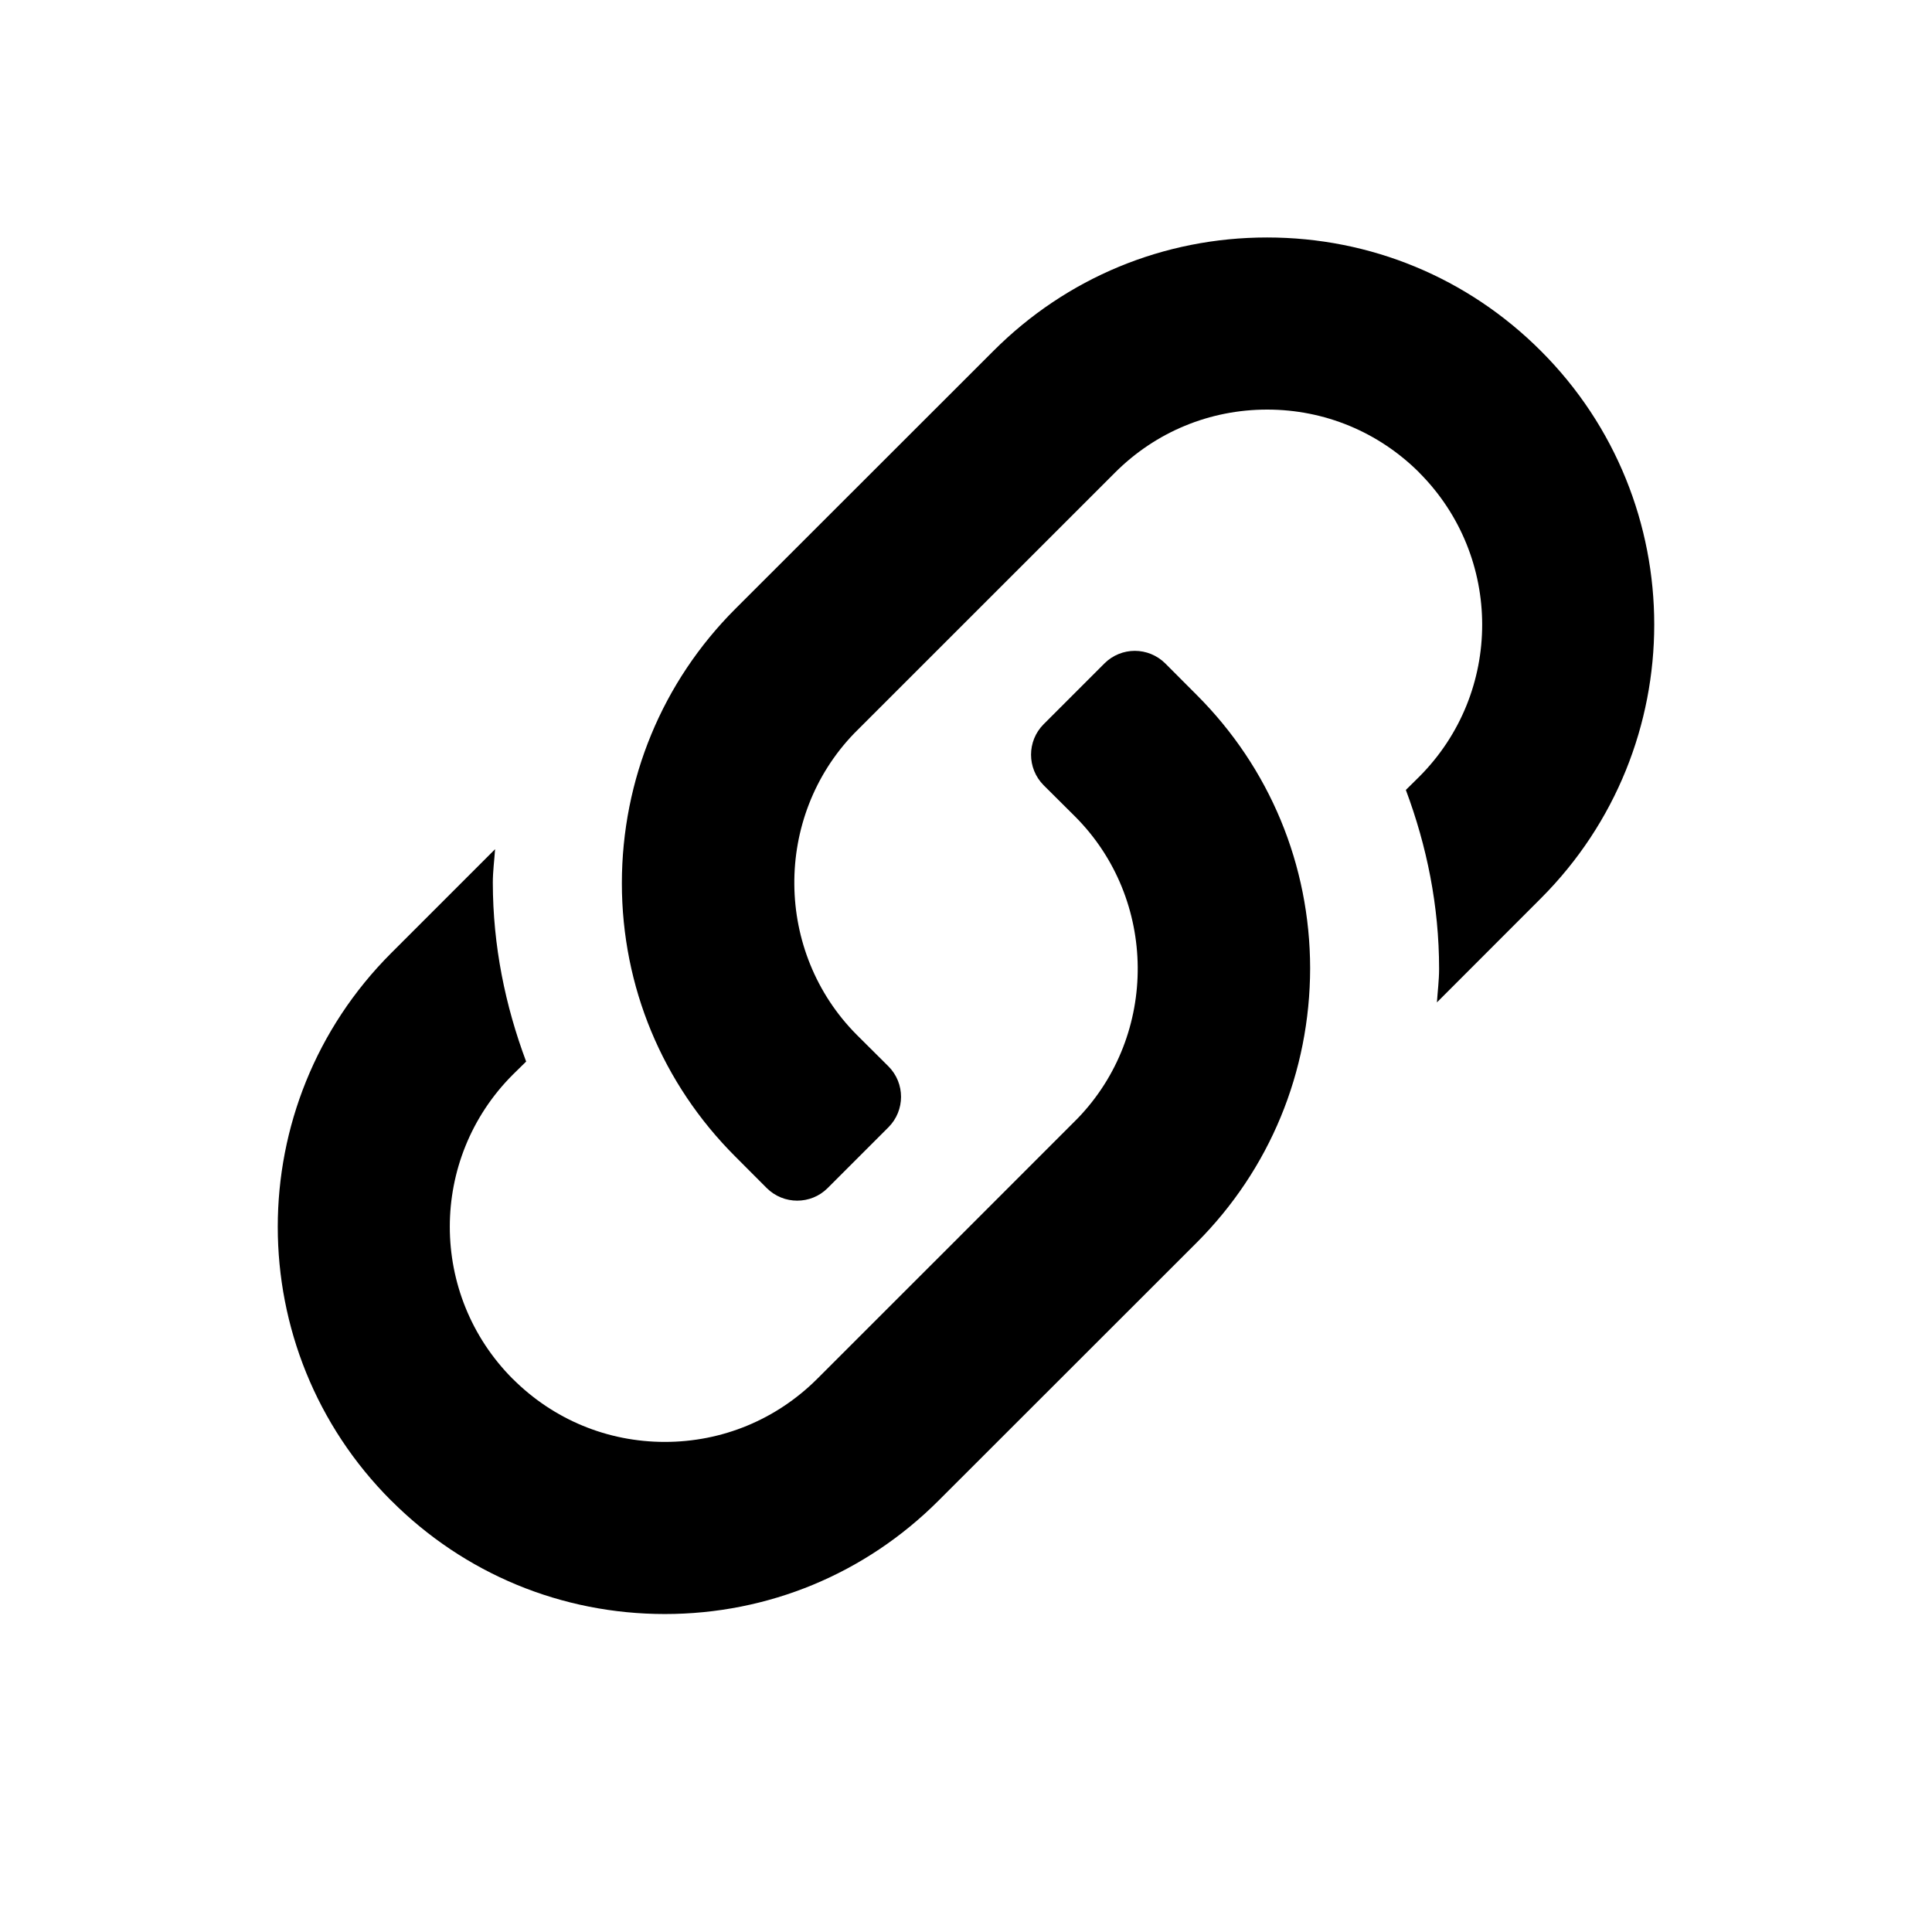 <svg xmlns="http://www.w3.org/2000/svg" width="24" height="24" viewBox="0 0 24 24" xmlns:xlink="http://www.w3.org/1999/xlink">
  <defs>
    <path id="a" d="M12.341,4.359 C12.341,4.359 9.307,7.391 9.133,7.565 L9.133,7.565 C8.228,8.471 7.726,9.681 7.725,10.973 L7.725,10.973 C7.726,12.257 8.228,13.462 9.134,14.367 L9.134,14.367 L9.525,14.759 C9.63,14.863 9.767,14.915 9.903,14.915 L9.903,14.915 C10.039,14.915 10.176,14.864 10.281,14.759 L10.281,14.759 L11.037,14.003 C11.245,13.794 11.245,13.456 11.037,13.247 L11.037,13.247 L10.644,12.856 C9.621,11.83 9.606,10.149 10.614,9.107 L10.614,9.107 C10.645,9.075 13.852,5.87 13.852,5.87 L13.852,5.87 C14.356,5.366 15.027,5.088 15.741,5.088 L15.741,5.088 C16.454,5.088 17.124,5.366 17.629,5.869 L17.629,5.869 L17.629,5.87 C18.673,6.915 18.673,8.605 17.63,9.649 L17.63,9.649 L17.464,9.813 C17.724,10.508 17.877,11.252 17.877,12.034 L17.877,12.034 C17.877,12.177 17.859,12.313 17.85,12.452 L17.85,12.452 L19.141,11.16 C21.019,9.281 21.019,6.235 19.141,4.359 L19.141,4.359 C18.232,3.45 17.025,2.95 15.74,2.95 L15.74,2.95 C14.457,2.95 13.249,3.45 12.341,4.359 L12.341,4.359 Z M13.72,8.241 L12.964,8.997 C12.756,9.206 12.756,9.544 12.964,9.754 L12.964,9.754 L13.357,10.145 C14.38,11.171 14.394,12.851 13.386,13.894 L13.386,13.894 C13.356,13.926 10.149,17.131 10.149,17.131 L10.149,17.131 C9.643,17.634 8.973,17.912 8.259,17.912 L8.259,17.912 C7.546,17.912 6.876,17.634 6.372,17.131 L6.372,17.131 L6.37,17.13 C5.327,16.084 5.327,14.395 6.369,13.351 L6.369,13.351 L6.536,13.187 C6.276,12.493 6.123,11.748 6.122,10.965 L6.122,10.965 C6.122,10.824 6.141,10.686 6.15,10.549 L6.15,10.549 L4.859,11.84 C2.98,13.719 2.982,16.764 4.859,18.641 L4.859,18.641 L4.86,18.641 C5.767,19.55 6.976,20.05 8.259,20.05 L8.259,20.05 C9.543,20.05 10.75,19.55 11.659,18.641 L11.659,18.641 C11.659,18.641 14.693,15.608 14.867,15.435 L14.867,15.435 C15.772,14.528 16.273,13.319 16.275,12.027 L16.275,12.027 C16.273,10.744 15.772,9.538 14.866,8.633 L14.866,8.633 L14.475,8.241 C14.371,8.138 14.234,8.085 14.097,8.085 L14.097,8.085 C13.962,8.085 13.824,8.137 13.72,8.241 L13.72,8.241 Z"/>
  </defs>
  <g fill="none" fill-rule="evenodd">
    <use fill="#000000" xlink:href="#a"/>
  </g>
</svg>
